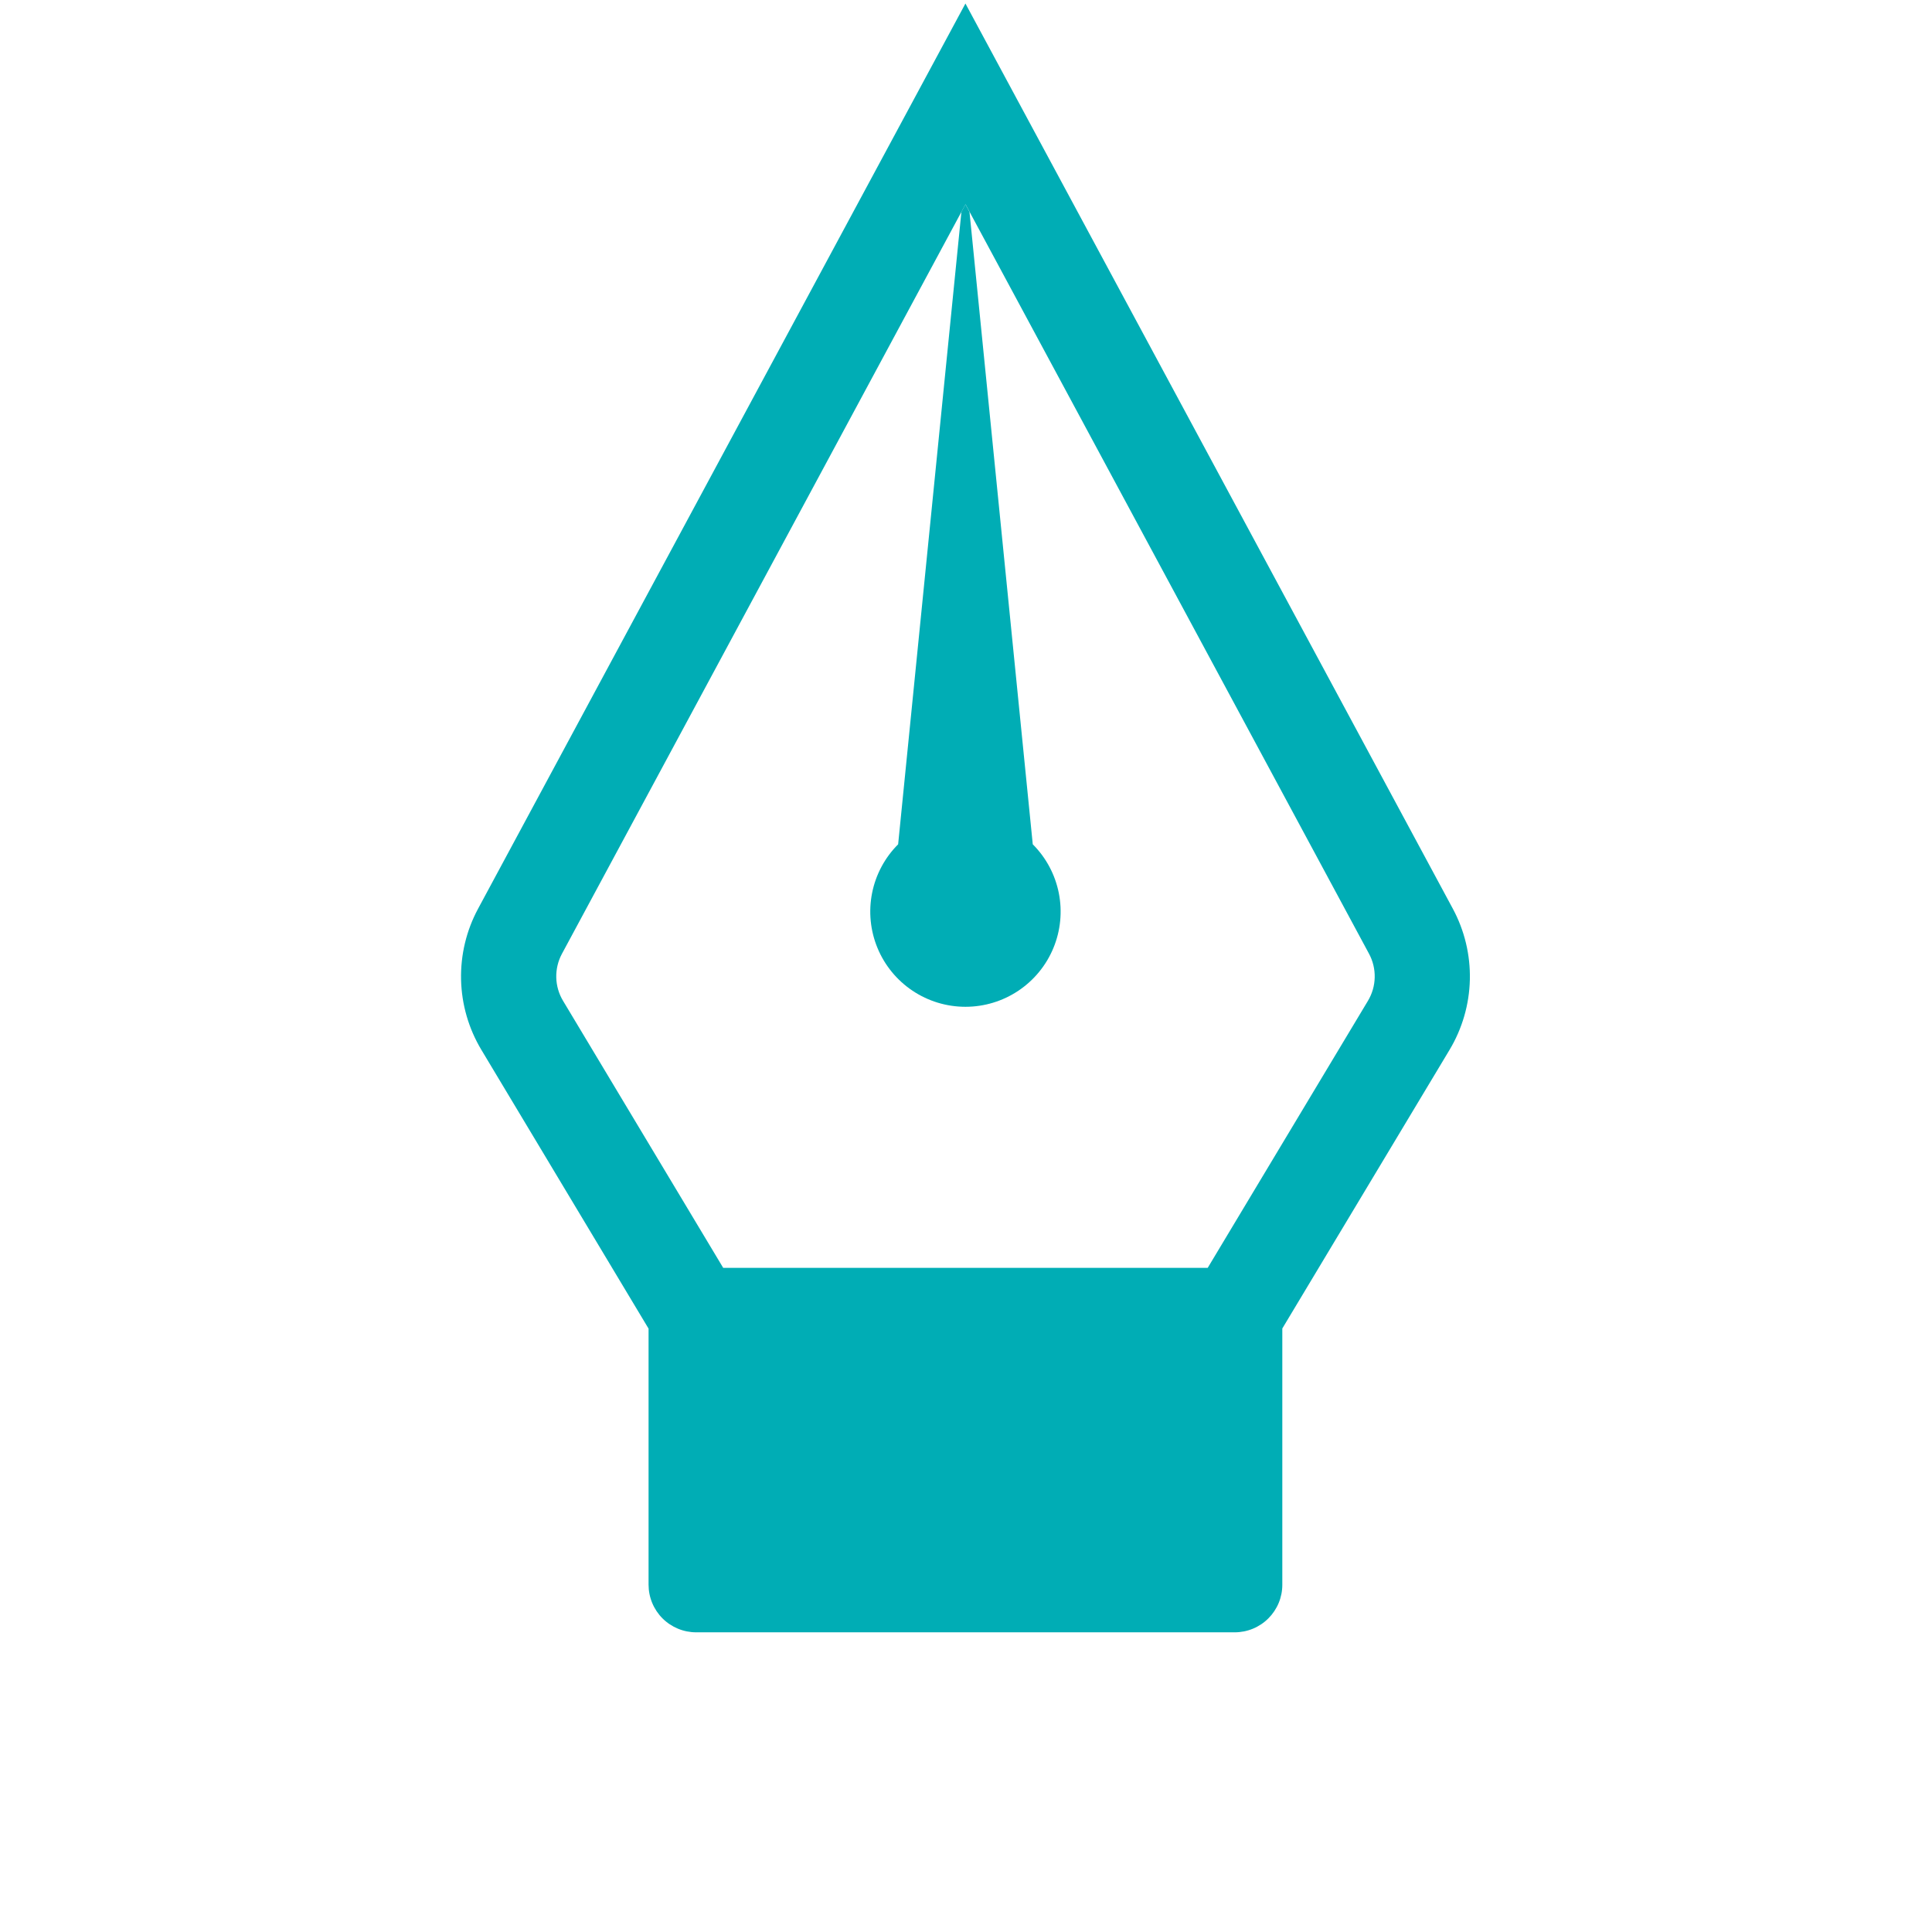<svg width="79" height="79" viewBox="0 0 79 79" fill="none" xmlns="http://www.w3.org/2000/svg">
<path fill-rule="evenodd" clip-rule="evenodd" d="M52.434 64.797C52.435 65.053 52.385 65.307 52.287 65.543C52.189 65.78 52.045 65.995 51.864 66.176C51.684 66.357 51.469 66.5 51.232 66.598C50.995 66.696 50.742 66.746 50.486 66.746L28.469 66.746C28.213 66.746 27.959 66.696 27.723 66.598C27.486 66.5 27.271 66.357 27.09 66.176C26.909 65.995 26.766 65.78 26.668 65.543C26.57 65.307 26.52 65.053 26.52 64.797L26.52 54.328L19.684 42.929C19.163 42.061 18.877 41.073 18.853 40.061C18.83 39.049 19.069 38.048 19.549 37.157L39.477 0.144L59.408 37.16C59.887 38.051 60.126 39.05 60.103 40.061C60.079 41.072 59.793 42.059 59.274 42.926L52.434 54.322L52.434 64.797ZM49.385 51.84L55.935 40.925C56.109 40.635 56.205 40.305 56.212 39.968C56.22 39.63 56.14 39.296 55.979 38.998L39.48 8.353L22.976 39.004C22.817 39.301 22.738 39.633 22.746 39.969C22.754 40.306 22.849 40.634 23.022 40.922L29.572 51.843L49.388 51.843L49.385 51.84Z" fill="#00ADB5"/>
<path fill-rule="evenodd" clip-rule="evenodd" d="M39.312 8.665L36.725 34.524C36.181 35.068 35.81 35.762 35.66 36.517C35.51 37.272 35.587 38.054 35.882 38.766C36.176 39.477 36.675 40.084 37.315 40.512C37.955 40.94 38.708 41.168 39.477 41.168C40.247 41.168 41 40.94 41.64 40.512C42.28 40.084 42.779 39.477 43.073 38.766C43.368 38.054 43.445 37.272 43.295 36.517C43.145 35.762 42.774 35.068 42.23 34.524L39.643 8.665L39.477 8.356L39.312 8.665V8.665Z" fill="#00ADB5"/>
</svg>
